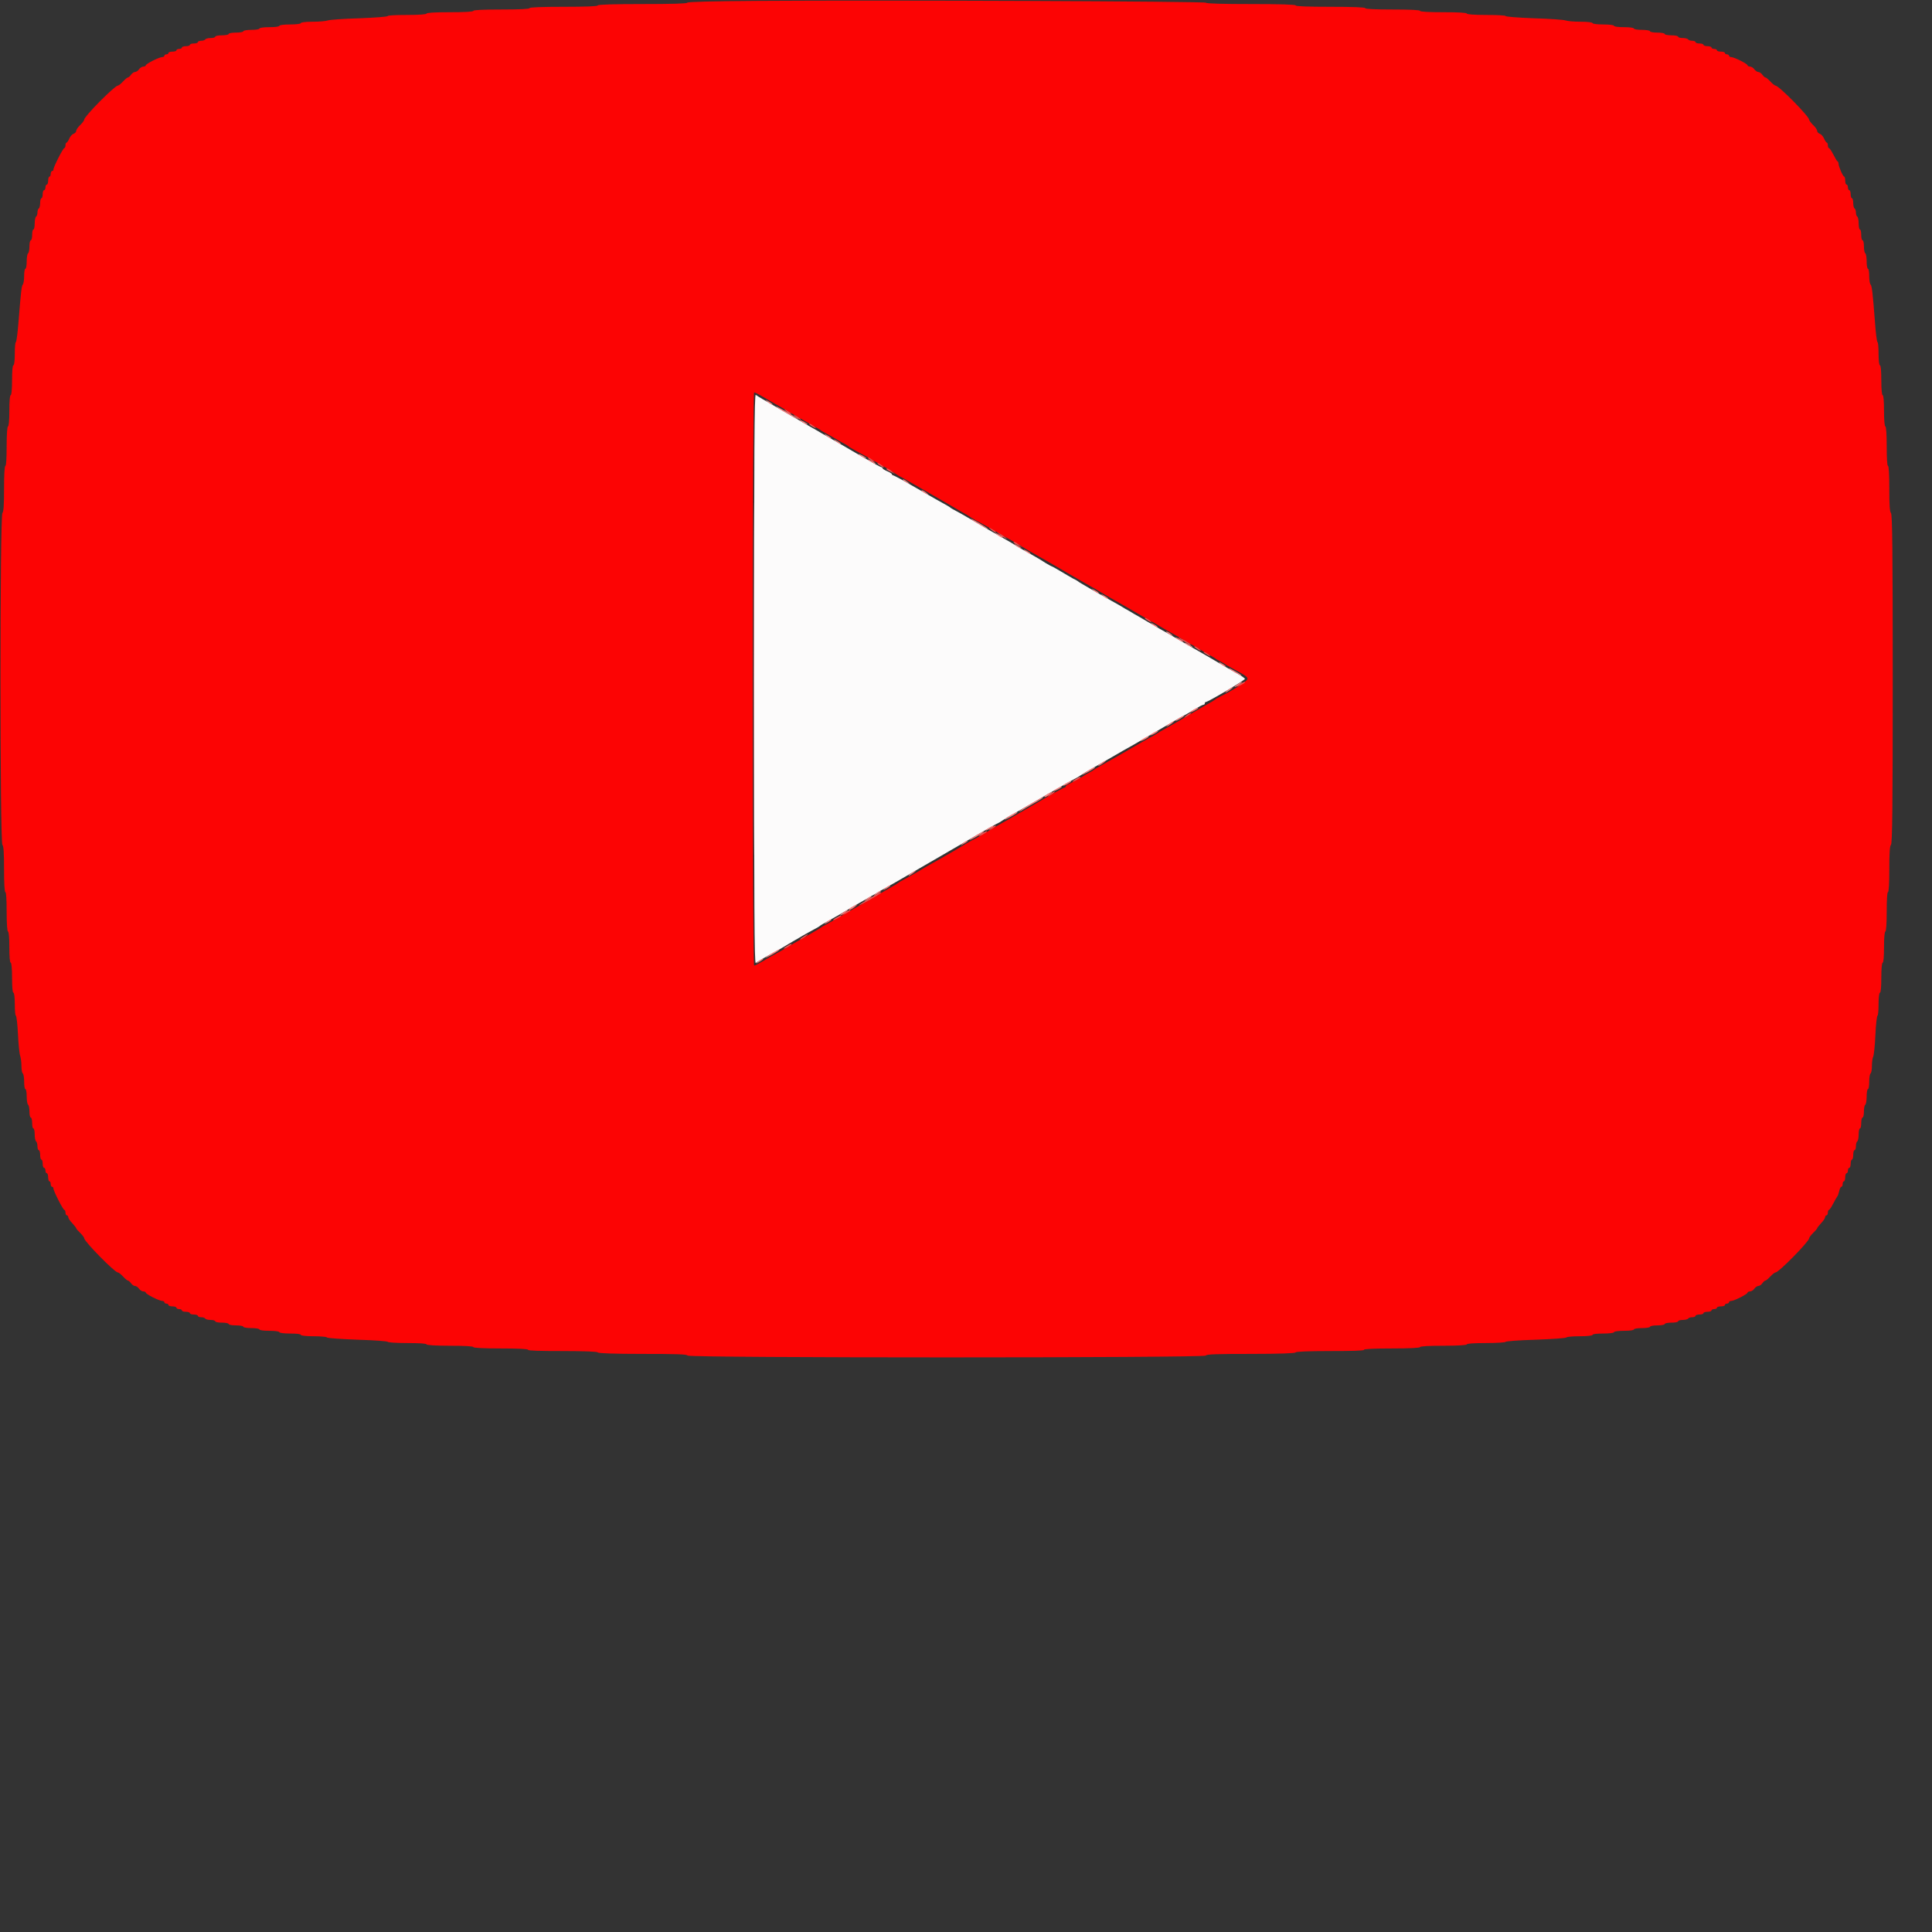 <?xml version="1.0" encoding="UTF-8"?>
<svg xmlns="http://www.w3.org/2000/svg" xmlns:xlink="http://www.w3.org/1999/xlink" viewBox="0 0 50 50" version="1.1">
    <rect x="0" y="0" width="50" height="50" fill="#333333" stroke="none"/>
    <path style=" stroke:none;fill-rule:evenodd;fill:rgb(98.824%,98.431%,98.431%);fill-opacity:1;" d="M 19.516 17.57 C 19.516 23.477 19.523 24.953 19.559 24.922 C 19.605 24.887 19.762 24.793 20.07 24.625 C 20.176 24.566 20.297 24.5 20.336 24.473 C 20.379 24.445 20.469 24.395 20.535 24.355 C 20.602 24.316 20.715 24.25 20.789 24.207 C 20.859 24.164 20.98 24.102 21.055 24.059 C 21.133 24.02 21.203 23.977 21.211 23.969 C 21.23 23.949 21.301 23.906 21.555 23.766 C 21.645 23.719 21.801 23.625 21.906 23.562 C 22.012 23.5 22.164 23.41 22.25 23.363 C 22.336 23.312 22.465 23.242 22.535 23.199 C 22.609 23.16 22.727 23.09 22.797 23.047 C 22.867 23.008 22.996 22.934 23.082 22.887 C 23.168 22.836 23.34 22.738 23.461 22.668 C 23.586 22.594 23.746 22.5 23.816 22.461 C 23.887 22.422 24 22.355 24.066 22.316 C 24.133 22.277 24.242 22.215 24.309 22.176 C 24.375 22.137 24.484 22.074 24.551 22.035 C 24.617 21.996 24.727 21.934 24.793 21.895 C 24.859 21.855 24.965 21.793 25.027 21.758 C 25.465 21.5 25.828 21.297 25.84 21.297 C 25.848 21.297 25.898 21.266 25.949 21.23 C 25.996 21.195 26.125 21.117 26.23 21.062 C 26.336 21.004 26.738 20.77 27.129 20.543 C 27.516 20.32 27.84 20.137 27.848 20.137 C 27.855 20.137 27.906 20.109 27.953 20.074 C 28.008 20.035 28.133 19.961 28.238 19.902 C 28.344 19.844 28.535 19.73 28.668 19.656 C 28.805 19.578 28.98 19.477 29.066 19.426 C 29.152 19.379 29.277 19.309 29.344 19.27 C 30.242 18.742 30.625 18.52 30.637 18.52 C 30.645 18.52 30.754 18.457 30.879 18.379 C 31.008 18.301 31.125 18.238 31.145 18.238 C 31.164 18.238 31.18 18.223 31.18 18.203 C 31.18 18.184 31.191 18.168 31.207 18.168 C 31.262 18.168 32.219 17.602 32.219 17.57 C 32.219 17.555 32.137 17.496 32.035 17.441 C 31.934 17.383 31.797 17.305 31.723 17.262 C 31.602 17.191 31.539 17.152 31.223 16.969 C 31.148 16.926 31.023 16.855 30.938 16.805 C 30.852 16.758 30.641 16.637 30.469 16.535 C 30.297 16.434 30.086 16.312 30 16.266 C 29.918 16.215 29.789 16.141 29.719 16.102 C 29.645 16.059 29.531 15.992 29.465 15.953 C 29.398 15.918 29.289 15.852 29.223 15.812 C 29.152 15.773 29.062 15.723 29.023 15.695 C 28.98 15.668 28.859 15.602 28.754 15.543 C 28.652 15.484 28.508 15.402 28.438 15.363 C 28.301 15.285 28.129 15.188 27.992 15.105 C 27.945 15.078 27.902 15.051 27.891 15.039 C 27.883 15.031 27.828 15 27.77 14.973 C 27.715 14.941 27.57 14.859 27.449 14.785 C 27.332 14.715 27.227 14.656 27.215 14.656 C 27.207 14.656 27.141 14.617 27.066 14.574 C 26.996 14.527 26.855 14.441 26.75 14.383 C 26.445 14.215 26.285 14.121 26.25 14.094 C 26.23 14.078 26.125 14.02 26.023 13.961 C 25.852 13.867 25.336 13.566 25.02 13.379 C 24.953 13.34 24.836 13.273 24.762 13.234 C 24.684 13.195 24.613 13.152 24.605 13.145 C 24.586 13.125 24.5 13.074 24.223 12.922 C 24.117 12.863 23.832 12.699 23.59 12.559 C 23.344 12.414 23.129 12.301 23.113 12.301 C 23.094 12.301 23.082 12.285 23.082 12.27 C 23.082 12.258 23.027 12.223 22.961 12.195 C 22.895 12.168 22.84 12.133 22.84 12.117 C 22.84 12.102 22.824 12.09 22.809 12.09 C 22.789 12.09 22.586 11.977 22.348 11.84 C 22.113 11.703 21.859 11.555 21.785 11.512 C 21.645 11.43 21.5 11.348 21.254 11.207 C 21.184 11.164 21.039 11.082 20.934 11.023 C 20.754 10.922 20.211 10.605 19.977 10.469 C 19.914 10.434 19.805 10.367 19.734 10.328 C 19.664 10.289 19.586 10.238 19.559 10.219 C 19.523 10.188 19.516 11.664 19.516 17.57 "/>
    <path style=" stroke:none;fill-rule:evenodd;fill:rgb(98.824%,1.569%,1.569%);fill-opacity:1;" d="M 19.629 0.023 C 18.445 0.031 17.785 0.047 17.785 0.07 C 17.785 0.094 17.371 0.105 16.625 0.105 C 15.879 0.105 15.469 0.117 15.469 0.141 C 15.469 0.164 15.152 0.176 14.586 0.176 C 14.02 0.176 13.703 0.188 13.703 0.211 C 13.703 0.234 13.438 0.246 12.977 0.246 C 12.516 0.246 12.25 0.258 12.25 0.281 C 12.25 0.305 12.023 0.316 11.645 0.316 C 11.266 0.316 11.039 0.328 11.039 0.352 C 11.039 0.371 10.848 0.387 10.535 0.387 C 10.262 0.387 10.035 0.398 10.035 0.414 C 10.035 0.434 9.707 0.457 9.305 0.473 C 8.902 0.484 8.535 0.512 8.492 0.527 C 8.441 0.547 8.266 0.562 8.094 0.562 C 7.91 0.562 7.785 0.578 7.785 0.598 C 7.785 0.617 7.672 0.633 7.508 0.633 C 7.348 0.633 7.23 0.648 7.23 0.668 C 7.23 0.688 7.125 0.703 6.973 0.703 C 6.824 0.703 6.715 0.719 6.715 0.738 C 6.715 0.758 6.621 0.773 6.508 0.773 C 6.391 0.773 6.297 0.789 6.297 0.809 C 6.297 0.828 6.211 0.844 6.109 0.844 C 6.004 0.844 5.918 0.859 5.918 0.879 C 5.918 0.898 5.84 0.914 5.742 0.914 C 5.648 0.914 5.57 0.93 5.57 0.949 C 5.57 0.969 5.516 0.984 5.453 0.984 C 5.387 0.984 5.324 1 5.312 1.02 C 5.301 1.039 5.254 1.055 5.207 1.055 C 5.16 1.055 5.121 1.07 5.121 1.09 C 5.121 1.109 5.074 1.125 5.02 1.125 C 4.961 1.125 4.914 1.141 4.914 1.16 C 4.914 1.18 4.867 1.195 4.812 1.195 C 4.754 1.195 4.707 1.211 4.707 1.23 C 4.707 1.25 4.676 1.266 4.637 1.266 C 4.598 1.266 4.566 1.281 4.566 1.301 C 4.566 1.32 4.52 1.336 4.465 1.336 C 4.406 1.336 4.359 1.352 4.359 1.371 C 4.359 1.391 4.336 1.406 4.309 1.406 C 4.281 1.406 4.254 1.422 4.254 1.441 C 4.254 1.461 4.23 1.477 4.199 1.477 C 4.121 1.477 3.773 1.652 3.773 1.691 C 3.773 1.707 3.742 1.723 3.711 1.723 C 3.676 1.723 3.625 1.754 3.598 1.793 C 3.57 1.832 3.523 1.863 3.496 1.863 C 3.465 1.863 3.418 1.895 3.391 1.934 C 3.363 1.973 3.328 2.004 3.312 2.004 C 3.293 2.004 3.238 2.051 3.184 2.109 C 3.129 2.168 3.07 2.215 3.051 2.215 C 2.969 2.215 2.18 3.012 2.18 3.094 C 2.18 3.117 2.133 3.18 2.078 3.234 C 2.02 3.289 1.973 3.355 1.973 3.387 C 1.973 3.414 1.941 3.449 1.906 3.461 C 1.867 3.473 1.82 3.527 1.793 3.586 C 1.77 3.645 1.734 3.691 1.723 3.691 C 1.707 3.691 1.695 3.723 1.695 3.758 C 1.695 3.797 1.68 3.832 1.664 3.832 C 1.633 3.832 1.383 4.32 1.383 4.387 C 1.383 4.41 1.367 4.426 1.348 4.426 C 1.332 4.426 1.312 4.461 1.312 4.5 C 1.312 4.535 1.301 4.57 1.281 4.57 C 1.262 4.57 1.246 4.617 1.246 4.676 C 1.246 4.73 1.23 4.777 1.211 4.777 C 1.191 4.777 1.176 4.812 1.176 4.852 C 1.176 4.887 1.16 4.922 1.141 4.922 C 1.121 4.922 1.105 4.969 1.105 5.023 C 1.105 5.082 1.09 5.129 1.074 5.129 C 1.055 5.129 1.039 5.184 1.039 5.25 C 1.039 5.32 1.023 5.383 1.004 5.395 C 0.984 5.406 0.969 5.453 0.969 5.5 C 0.969 5.547 0.953 5.594 0.934 5.605 C 0.914 5.617 0.898 5.699 0.898 5.781 C 0.898 5.867 0.883 5.941 0.863 5.941 C 0.844 5.941 0.832 6.004 0.832 6.078 C 0.832 6.156 0.816 6.219 0.797 6.219 C 0.777 6.219 0.762 6.289 0.762 6.375 C 0.762 6.461 0.746 6.543 0.727 6.555 C 0.707 6.566 0.691 6.66 0.691 6.766 C 0.691 6.871 0.676 6.957 0.656 6.957 C 0.637 6.957 0.625 7.043 0.625 7.145 C 0.625 7.246 0.609 7.344 0.59 7.363 C 0.559 7.402 0.543 7.527 0.48 8.32 C 0.457 8.613 0.426 8.855 0.41 8.855 C 0.395 8.855 0.383 8.988 0.383 9.156 C 0.383 9.332 0.367 9.453 0.348 9.453 C 0.324 9.453 0.312 9.605 0.312 9.84 C 0.312 10.074 0.297 10.227 0.277 10.227 C 0.254 10.227 0.242 10.383 0.242 10.633 C 0.242 10.875 0.227 11.035 0.207 11.035 C 0.188 11.035 0.172 11.227 0.172 11.547 C 0.172 11.859 0.16 12.055 0.141 12.055 C 0.117 12.055 0.105 12.273 0.105 12.645 C 0.105 13.07 0.094 13.246 0.062 13.277 C -0.004 13.344 -0.004 21.801 0.062 21.863 C 0.094 21.895 0.105 22.074 0.105 22.5 C 0.105 22.867 0.117 23.09 0.141 23.09 C 0.16 23.09 0.172 23.281 0.172 23.598 C 0.172 23.914 0.188 24.109 0.207 24.109 C 0.227 24.109 0.242 24.266 0.242 24.512 C 0.242 24.758 0.254 24.914 0.277 24.914 C 0.297 24.914 0.312 25.07 0.312 25.301 C 0.312 25.539 0.324 25.691 0.348 25.691 C 0.367 25.691 0.383 25.812 0.383 25.988 C 0.383 26.152 0.395 26.285 0.41 26.285 C 0.426 26.285 0.453 26.504 0.465 26.766 C 0.477 27.027 0.504 27.281 0.523 27.328 C 0.539 27.379 0.555 27.492 0.555 27.586 C 0.555 27.684 0.57 27.77 0.59 27.781 C 0.609 27.793 0.625 27.891 0.625 27.992 C 0.625 28.098 0.637 28.184 0.656 28.184 C 0.676 28.184 0.691 28.27 0.691 28.375 C 0.691 28.48 0.707 28.578 0.727 28.59 C 0.746 28.602 0.762 28.68 0.762 28.766 C 0.762 28.852 0.777 28.922 0.797 28.922 C 0.816 28.922 0.832 28.988 0.832 29.062 C 0.832 29.141 0.844 29.203 0.863 29.203 C 0.883 29.203 0.898 29.273 0.898 29.359 C 0.898 29.445 0.914 29.523 0.934 29.539 C 0.953 29.551 0.969 29.605 0.969 29.664 C 0.969 29.719 0.984 29.766 1.004 29.766 C 1.023 29.766 1.039 29.82 1.039 29.891 C 1.039 29.957 1.055 30.012 1.074 30.012 C 1.09 30.012 1.105 30.059 1.105 30.117 C 1.105 30.176 1.121 30.223 1.141 30.223 C 1.16 30.223 1.176 30.254 1.176 30.293 C 1.176 30.332 1.191 30.363 1.211 30.363 C 1.23 30.363 1.246 30.41 1.246 30.469 C 1.246 30.527 1.262 30.574 1.281 30.574 C 1.301 30.574 1.312 30.605 1.312 30.645 C 1.312 30.684 1.332 30.715 1.348 30.715 C 1.367 30.715 1.383 30.734 1.383 30.758 C 1.383 30.824 1.633 31.312 1.664 31.312 C 1.68 31.312 1.695 31.344 1.695 31.383 C 1.695 31.422 1.711 31.453 1.73 31.453 C 1.75 31.453 1.766 31.473 1.766 31.5 C 1.766 31.527 1.812 31.598 1.871 31.656 C 1.926 31.719 1.973 31.777 1.973 31.789 C 1.973 31.801 2.02 31.855 2.078 31.91 C 2.133 31.965 2.18 32.027 2.18 32.047 C 2.18 32.129 2.969 32.93 3.047 32.93 C 3.07 32.93 3.129 32.977 3.184 33.035 C 3.238 33.094 3.293 33.141 3.312 33.141 C 3.328 33.141 3.363 33.172 3.391 33.211 C 3.418 33.25 3.465 33.281 3.496 33.281 C 3.523 33.281 3.57 33.312 3.598 33.352 C 3.625 33.391 3.676 33.422 3.711 33.422 C 3.742 33.422 3.773 33.434 3.773 33.453 C 3.773 33.492 4.121 33.668 4.199 33.668 C 4.23 33.668 4.254 33.684 4.254 33.703 C 4.254 33.723 4.281 33.738 4.309 33.738 C 4.336 33.738 4.359 33.754 4.359 33.773 C 4.359 33.793 4.406 33.809 4.465 33.809 C 4.52 33.809 4.566 33.824 4.566 33.844 C 4.566 33.863 4.598 33.879 4.637 33.879 C 4.676 33.879 4.707 33.895 4.707 33.914 C 4.707 33.934 4.754 33.949 4.812 33.949 C 4.867 33.949 4.914 33.965 4.914 33.984 C 4.914 34.004 4.961 34.02 5.02 34.02 C 5.074 34.02 5.121 34.035 5.121 34.055 C 5.121 34.074 5.16 34.09 5.207 34.09 C 5.254 34.09 5.301 34.105 5.312 34.125 C 5.324 34.145 5.387 34.16 5.453 34.16 C 5.516 34.16 5.57 34.176 5.57 34.195 C 5.57 34.215 5.648 34.23 5.742 34.23 C 5.84 34.23 5.918 34.246 5.918 34.266 C 5.918 34.285 6.004 34.301 6.109 34.301 C 6.211 34.301 6.297 34.316 6.297 34.336 C 6.297 34.355 6.391 34.371 6.508 34.371 C 6.621 34.371 6.715 34.387 6.715 34.406 C 6.715 34.426 6.824 34.441 6.973 34.441 C 7.125 34.441 7.23 34.457 7.23 34.477 C 7.23 34.496 7.348 34.512 7.508 34.512 C 7.672 34.512 7.785 34.523 7.785 34.547 C 7.785 34.566 7.918 34.582 8.109 34.582 C 8.285 34.582 8.445 34.594 8.461 34.613 C 8.48 34.633 8.84 34.656 9.266 34.672 C 9.688 34.684 10.035 34.711 10.035 34.727 C 10.035 34.742 10.262 34.758 10.535 34.758 C 10.848 34.758 11.039 34.77 11.039 34.793 C 11.039 34.812 11.266 34.828 11.645 34.828 C 12.023 34.828 12.25 34.84 12.25 34.863 C 12.25 34.883 12.512 34.898 12.961 34.898 C 13.41 34.898 13.668 34.91 13.668 34.934 C 13.668 34.957 13.992 34.965 14.57 34.965 C 15.145 34.965 15.469 34.98 15.469 35 C 15.469 35.023 15.879 35.039 16.625 35.039 C 17.508 35.039 17.785 35.047 17.793 35.082 C 17.816 35.145 31.184 35.145 31.207 35.082 C 31.215 35.047 31.492 35.039 32.375 35.039 C 33.121 35.039 33.531 35.023 33.531 35 C 33.531 34.98 33.848 34.965 34.414 34.965 C 34.98 34.965 35.297 34.957 35.297 34.934 C 35.297 34.91 35.562 34.898 36.023 34.898 C 36.484 34.898 36.75 34.883 36.75 34.863 C 36.75 34.84 36.977 34.828 37.355 34.828 C 37.734 34.828 37.961 34.812 37.961 34.793 C 37.961 34.77 38.152 34.758 38.465 34.758 C 38.738 34.758 38.965 34.742 38.965 34.727 C 38.965 34.711 39.312 34.684 39.734 34.672 C 40.16 34.656 40.52 34.633 40.539 34.613 C 40.555 34.594 40.715 34.582 40.891 34.582 C 41.082 34.582 41.215 34.566 41.215 34.547 C 41.215 34.523 41.328 34.512 41.492 34.512 C 41.652 34.512 41.77 34.496 41.77 34.477 C 41.77 34.457 41.875 34.441 42.027 34.441 C 42.176 34.441 42.285 34.426 42.285 34.406 C 42.285 34.387 42.379 34.371 42.492 34.371 C 42.609 34.371 42.703 34.355 42.703 34.336 C 42.703 34.316 42.789 34.301 42.891 34.301 C 42.996 34.301 43.082 34.285 43.082 34.266 C 43.082 34.246 43.16 34.23 43.258 34.23 C 43.352 34.23 43.43 34.215 43.43 34.195 C 43.43 34.176 43.484 34.16 43.547 34.16 C 43.613 34.16 43.676 34.145 43.688 34.125 C 43.699 34.105 43.746 34.09 43.793 34.09 C 43.84 34.09 43.879 34.074 43.879 34.055 C 43.879 34.035 43.926 34.02 43.98 34.02 C 44.039 34.02 44.086 34.004 44.086 33.984 C 44.086 33.965 44.133 33.949 44.188 33.949 C 44.246 33.949 44.293 33.934 44.293 33.914 C 44.293 33.895 44.324 33.879 44.363 33.879 C 44.402 33.879 44.434 33.863 44.434 33.844 C 44.434 33.824 44.48 33.809 44.535 33.809 C 44.594 33.809 44.641 33.793 44.641 33.773 C 44.641 33.754 44.664 33.738 44.691 33.738 C 44.719 33.738 44.746 33.723 44.746 33.703 C 44.746 33.684 44.77 33.668 44.801 33.668 C 44.879 33.668 45.227 33.492 45.227 33.453 C 45.227 33.434 45.258 33.422 45.289 33.422 C 45.324 33.422 45.375 33.391 45.402 33.352 C 45.43 33.312 45.477 33.281 45.504 33.281 C 45.535 33.281 45.582 33.25 45.609 33.211 C 45.637 33.172 45.672 33.141 45.688 33.141 C 45.707 33.141 45.762 33.094 45.816 33.035 C 45.871 32.977 45.93 32.93 45.953 32.93 C 46.035 32.93 46.82 32.129 46.82 32.047 C 46.82 32.027 46.867 31.965 46.922 31.91 C 46.98 31.855 47.027 31.801 47.027 31.789 C 47.027 31.777 47.074 31.719 47.129 31.656 C 47.188 31.598 47.234 31.527 47.234 31.5 C 47.234 31.473 47.25 31.453 47.27 31.453 C 47.289 31.453 47.305 31.422 47.305 31.383 C 47.305 31.344 47.316 31.312 47.332 31.312 C 47.348 31.312 47.398 31.238 47.445 31.145 C 47.492 31.055 47.539 30.973 47.551 30.961 C 47.562 30.953 47.582 30.891 47.598 30.828 C 47.609 30.766 47.637 30.715 47.652 30.715 C 47.672 30.715 47.688 30.684 47.688 30.645 C 47.688 30.605 47.699 30.574 47.719 30.574 C 47.738 30.574 47.754 30.527 47.754 30.469 C 47.754 30.41 47.77 30.363 47.789 30.363 C 47.809 30.363 47.824 30.332 47.824 30.293 C 47.824 30.254 47.84 30.223 47.859 30.223 C 47.879 30.223 47.895 30.176 47.895 30.117 C 47.895 30.059 47.91 30.012 47.926 30.012 C 47.945 30.012 47.961 29.957 47.961 29.891 C 47.961 29.82 47.977 29.766 47.996 29.766 C 48.016 29.766 48.031 29.719 48.031 29.664 C 48.031 29.605 48.047 29.551 48.066 29.539 C 48.086 29.523 48.102 29.445 48.102 29.359 C 48.102 29.273 48.117 29.203 48.137 29.203 C 48.156 29.203 48.168 29.141 48.168 29.062 C 48.168 28.988 48.184 28.922 48.203 28.922 C 48.223 28.922 48.238 28.852 48.238 28.766 C 48.238 28.68 48.254 28.602 48.273 28.59 C 48.293 28.578 48.309 28.48 48.309 28.375 C 48.309 28.27 48.324 28.184 48.344 28.184 C 48.363 28.184 48.375 28.098 48.375 27.992 C 48.375 27.891 48.391 27.793 48.41 27.781 C 48.43 27.77 48.445 27.68 48.445 27.582 C 48.445 27.484 48.461 27.379 48.477 27.348 C 48.496 27.312 48.523 27.062 48.535 26.785 C 48.547 26.512 48.574 26.285 48.59 26.285 C 48.605 26.285 48.617 26.152 48.617 25.988 C 48.617 25.812 48.633 25.691 48.652 25.691 C 48.676 25.691 48.688 25.539 48.688 25.301 C 48.688 25.07 48.703 24.914 48.723 24.914 C 48.746 24.914 48.758 24.758 48.758 24.512 C 48.758 24.266 48.773 24.109 48.793 24.109 C 48.812 24.109 48.828 23.914 48.828 23.598 C 48.828 23.281 48.84 23.09 48.859 23.09 C 48.883 23.09 48.895 22.867 48.895 22.5 C 48.895 22.074 48.906 21.895 48.938 21.863 C 48.973 21.828 48.984 20.922 48.984 17.57 C 48.984 14.219 48.973 13.312 48.938 13.277 C 48.906 13.246 48.895 13.07 48.895 12.645 C 48.895 12.273 48.883 12.055 48.859 12.055 C 48.84 12.055 48.828 11.859 48.828 11.547 C 48.828 11.227 48.812 11.035 48.793 11.035 C 48.773 11.035 48.758 10.875 48.758 10.633 C 48.758 10.383 48.746 10.227 48.723 10.227 C 48.703 10.227 48.688 10.074 48.688 9.84 C 48.688 9.605 48.676 9.453 48.652 9.453 C 48.633 9.453 48.617 9.332 48.617 9.156 C 48.617 8.988 48.605 8.855 48.59 8.855 C 48.574 8.855 48.543 8.613 48.523 8.32 C 48.465 7.566 48.445 7.402 48.41 7.363 C 48.391 7.344 48.375 7.246 48.375 7.145 C 48.375 7.043 48.363 6.957 48.344 6.957 C 48.324 6.957 48.309 6.871 48.309 6.766 C 48.309 6.66 48.293 6.566 48.273 6.555 C 48.254 6.543 48.238 6.461 48.238 6.375 C 48.238 6.289 48.223 6.219 48.203 6.219 C 48.184 6.219 48.168 6.156 48.168 6.078 C 48.168 6.004 48.156 5.941 48.137 5.941 C 48.117 5.941 48.102 5.867 48.102 5.781 C 48.102 5.699 48.086 5.617 48.066 5.605 C 48.047 5.594 48.031 5.547 48.031 5.5 C 48.031 5.453 48.016 5.406 47.996 5.395 C 47.977 5.383 47.961 5.32 47.961 5.25 C 47.961 5.184 47.945 5.129 47.926 5.129 C 47.91 5.129 47.895 5.082 47.895 5.023 C 47.895 4.969 47.879 4.922 47.859 4.922 C 47.84 4.922 47.824 4.887 47.824 4.852 C 47.824 4.812 47.809 4.777 47.789 4.777 C 47.77 4.777 47.754 4.73 47.754 4.676 C 47.754 4.617 47.742 4.57 47.727 4.57 C 47.695 4.57 47.582 4.309 47.582 4.238 C 47.582 4.211 47.57 4.184 47.555 4.176 C 47.539 4.168 47.492 4.09 47.445 3.996 C 47.398 3.906 47.348 3.832 47.332 3.832 C 47.316 3.832 47.305 3.797 47.305 3.758 C 47.305 3.723 47.293 3.691 47.277 3.691 C 47.266 3.691 47.23 3.645 47.207 3.586 C 47.18 3.527 47.133 3.473 47.094 3.461 C 47.059 3.449 47.027 3.414 47.027 3.387 C 47.027 3.355 46.98 3.289 46.922 3.234 C 46.867 3.18 46.82 3.117 46.82 3.098 C 46.82 3.012 46.035 2.215 45.949 2.215 C 45.93 2.215 45.871 2.168 45.816 2.109 C 45.762 2.051 45.707 2.004 45.688 2.004 C 45.672 2.004 45.637 1.973 45.609 1.934 C 45.582 1.895 45.535 1.863 45.504 1.863 C 45.477 1.863 45.43 1.832 45.402 1.793 C 45.375 1.754 45.324 1.723 45.289 1.723 C 45.258 1.723 45.227 1.707 45.227 1.691 C 45.227 1.652 44.879 1.477 44.801 1.477 C 44.77 1.477 44.746 1.461 44.746 1.441 C 44.746 1.422 44.719 1.406 44.691 1.406 C 44.664 1.406 44.641 1.391 44.641 1.371 C 44.641 1.352 44.594 1.336 44.535 1.336 C 44.48 1.336 44.434 1.32 44.434 1.301 C 44.434 1.281 44.402 1.266 44.363 1.266 C 44.324 1.266 44.293 1.25 44.293 1.23 C 44.293 1.211 44.246 1.195 44.188 1.195 C 44.133 1.195 44.086 1.18 44.086 1.16 C 44.086 1.141 44.039 1.125 43.98 1.125 C 43.926 1.125 43.879 1.109 43.879 1.09 C 43.879 1.07 43.84 1.055 43.793 1.055 C 43.746 1.055 43.699 1.039 43.688 1.02 C 43.676 1 43.613 0.984 43.547 0.984 C 43.484 0.984 43.43 0.969 43.43 0.949 C 43.43 0.93 43.352 0.914 43.258 0.914 C 43.16 0.914 43.082 0.898 43.082 0.879 C 43.082 0.859 42.996 0.844 42.891 0.844 C 42.789 0.844 42.703 0.828 42.703 0.809 C 42.703 0.789 42.609 0.773 42.492 0.773 C 42.379 0.773 42.285 0.758 42.285 0.738 C 42.285 0.719 42.176 0.703 42.027 0.703 C 41.875 0.703 41.77 0.688 41.77 0.668 C 41.77 0.648 41.652 0.633 41.492 0.633 C 41.328 0.633 41.215 0.617 41.215 0.598 C 41.215 0.578 41.09 0.562 40.906 0.562 C 40.734 0.562 40.559 0.547 40.508 0.527 C 40.465 0.512 40.098 0.484 39.695 0.473 C 39.293 0.457 38.965 0.434 38.965 0.414 C 38.965 0.398 38.738 0.387 38.465 0.387 C 38.152 0.387 37.961 0.371 37.961 0.352 C 37.961 0.328 37.734 0.316 37.355 0.316 C 36.977 0.316 36.75 0.305 36.75 0.281 C 36.75 0.258 36.488 0.246 36.039 0.246 C 35.59 0.246 35.332 0.234 35.332 0.211 C 35.332 0.188 35.008 0.176 34.43 0.176 C 33.855 0.176 33.531 0.164 33.531 0.141 C 33.531 0.117 33.121 0.105 32.375 0.105 C 31.664 0.105 31.215 0.094 31.207 0.07 C 31.195 0.035 22.969 0 19.629 0.023 M 19.672 10.227 C 19.738 10.266 19.848 10.328 19.914 10.367 C 19.98 10.406 20.094 10.473 20.168 10.512 C 20.238 10.551 20.398 10.645 20.52 10.719 C 20.645 10.789 20.816 10.891 20.902 10.938 C 21.168 11.086 21.23 11.121 21.246 11.141 C 21.258 11.148 21.328 11.191 21.402 11.23 C 21.48 11.273 21.598 11.336 21.664 11.379 C 21.734 11.418 21.828 11.473 21.875 11.496 C 21.918 11.523 21.965 11.551 21.973 11.562 C 21.984 11.574 22.078 11.625 22.18 11.684 C 22.375 11.789 22.5 11.855 22.719 11.984 C 22.785 12.023 22.898 12.086 22.969 12.129 C 23.039 12.168 23.141 12.23 23.191 12.27 C 23.242 12.305 23.289 12.336 23.301 12.336 C 23.312 12.336 23.91 12.68 24.598 13.078 C 24.711 13.145 24.875 13.242 25.023 13.324 C 25.066 13.352 25.113 13.379 25.125 13.391 C 25.133 13.398 25.188 13.43 25.242 13.461 C 25.301 13.488 25.496 13.598 25.676 13.699 C 25.855 13.805 26.09 13.938 26.195 13.996 C 26.301 14.051 26.398 14.109 26.422 14.125 C 26.453 14.152 26.555 14.215 26.887 14.402 C 26.973 14.449 27.145 14.547 27.27 14.621 C 27.391 14.691 27.551 14.785 27.625 14.828 C 27.695 14.867 27.809 14.934 27.875 14.973 C 27.941 15.012 28.051 15.074 28.117 15.113 C 28.184 15.148 28.293 15.215 28.359 15.25 C 28.426 15.289 28.539 15.355 28.609 15.398 C 28.68 15.441 28.855 15.539 29 15.621 C 29.246 15.762 29.371 15.836 29.641 15.992 C 29.703 16.027 29.816 16.094 29.883 16.129 C 29.945 16.168 30.059 16.234 30.133 16.277 C 30.203 16.316 30.348 16.398 30.453 16.457 C 30.555 16.516 30.676 16.582 30.719 16.609 C 30.758 16.637 30.848 16.688 30.918 16.727 C 30.984 16.766 31.094 16.828 31.156 16.867 C 31.219 16.902 31.312 16.953 31.355 16.98 C 31.402 17.008 31.445 17.035 31.457 17.043 C 31.465 17.055 31.52 17.086 31.578 17.113 C 31.633 17.145 31.688 17.176 31.699 17.184 C 31.707 17.195 31.781 17.238 31.863 17.281 C 32.23 17.477 32.285 17.516 32.285 17.57 C 32.285 17.625 31.914 17.863 31.578 18.027 C 31.52 18.055 31.465 18.086 31.457 18.098 C 31.445 18.105 31.402 18.137 31.355 18.164 C 31.312 18.188 31.227 18.238 31.164 18.273 C 30.602 18.605 30.336 18.758 30.176 18.848 C 30.07 18.906 29.969 18.965 29.949 18.98 C 29.93 18.996 29.828 19.055 29.723 19.109 C 29.621 19.168 29.387 19.301 29.207 19.406 C 29.023 19.512 28.793 19.648 28.688 19.703 C 28.422 19.852 28.328 19.906 28.305 19.926 C 28.297 19.934 28.242 19.969 28.188 19.996 C 28.129 20.027 28.074 20.055 28.066 20.066 C 28.043 20.086 27.766 20.242 27.656 20.293 C 27.613 20.312 27.578 20.34 27.578 20.355 C 27.578 20.371 27.566 20.383 27.551 20.383 C 27.523 20.383 27.242 20.539 26.723 20.844 C 26.617 20.906 26.531 20.957 26.238 21.125 C 26.168 21.168 26.039 21.242 25.953 21.289 C 25.867 21.336 25.668 21.453 25.512 21.547 C 25.352 21.641 25.219 21.719 25.211 21.719 C 25.203 21.719 25.113 21.77 25.012 21.828 C 24.91 21.891 24.777 21.969 24.719 22.004 C 24.656 22.043 24.543 22.105 24.473 22.145 C 24.402 22.188 24.258 22.27 24.152 22.328 C 24.047 22.387 23.855 22.496 23.723 22.578 C 23.586 22.656 23.434 22.742 23.375 22.773 C 23.316 22.801 23.266 22.832 23.254 22.844 C 23.246 22.852 23.199 22.883 23.152 22.91 C 23 22.996 22.855 23.078 22.551 23.262 C 22.383 23.359 22.242 23.441 22.234 23.441 C 22.23 23.441 22.055 23.539 21.848 23.66 C 21.641 23.781 21.426 23.902 21.367 23.934 C 21.312 23.961 21.258 23.992 21.246 24.004 C 21.238 24.012 21.195 24.043 21.148 24.066 C 21.102 24.094 21.008 24.148 20.941 24.188 C 20.871 24.227 20.746 24.297 20.66 24.348 C 20.574 24.395 20.488 24.445 20.469 24.461 C 20.449 24.473 20.348 24.531 20.246 24.59 C 20.141 24.648 19.996 24.73 19.922 24.77 C 19.602 24.961 19.547 24.988 19.516 24.988 C 19.496 24.988 19.48 22.336 19.48 17.57 C 19.48 12.805 19.496 10.156 19.516 10.156 C 19.535 10.156 19.605 10.188 19.672 10.227 "/>
    <path style=" stroke:none;fill-rule:evenodd;fill:rgb(98.824%,51.765%,51.765%);fill-opacity:1;" d="M 19.5 17.57 C 19.5 21.641 19.504 23.305 19.508 21.27 C 19.516 19.234 19.516 15.906 19.508 13.875 C 19.504 11.84 19.5 13.504 19.5 17.57 M 19.863 10.398 C 19.91 10.438 19.965 10.473 19.984 10.473 C 20.02 10.473 19.957 10.422 19.844 10.363 C 19.801 10.34 19.805 10.352 19.863 10.398 M 20.125 10.551 C 20.23 10.633 20.66 10.867 20.66 10.848 C 20.66 10.836 20.539 10.762 20.391 10.68 C 20.102 10.512 20.016 10.473 20.125 10.551 M 20.695 10.875 C 20.695 10.883 20.742 10.918 20.797 10.945 C 20.855 10.977 20.902 10.992 20.902 10.984 C 20.902 10.973 20.855 10.941 20.797 10.91 C 20.742 10.883 20.695 10.863 20.695 10.875 M 21.387 11.277 C 21.434 11.316 21.488 11.352 21.508 11.352 C 21.543 11.352 21.48 11.301 21.367 11.242 C 21.324 11.219 21.328 11.23 21.387 11.277 M 21.629 11.418 C 21.676 11.457 21.73 11.492 21.75 11.492 C 21.785 11.492 21.723 11.441 21.609 11.383 C 21.566 11.359 21.57 11.371 21.629 11.418 M 22.215 11.754 C 22.215 11.762 22.262 11.797 22.32 11.824 C 22.379 11.855 22.422 11.871 22.422 11.863 C 22.422 11.852 22.379 11.82 22.32 11.789 C 22.262 11.758 22.215 11.742 22.215 11.754 M 22.457 11.895 C 22.457 11.902 22.504 11.934 22.562 11.965 C 22.621 11.996 22.664 12.012 22.664 12.004 C 22.664 11.992 22.621 11.961 22.562 11.93 C 22.504 11.902 22.457 11.883 22.457 11.895 M 23.395 12.441 C 23.512 12.527 23.582 12.551 23.496 12.48 C 23.449 12.441 23.395 12.406 23.375 12.406 C 23.355 12.406 23.363 12.422 23.395 12.441 M 23.875 12.723 C 23.996 12.805 24.066 12.832 23.98 12.758 C 23.934 12.719 23.879 12.688 23.859 12.688 C 23.84 12.688 23.848 12.703 23.875 12.723 M 25.176 13.469 C 25.312 13.562 25.574 13.707 25.574 13.691 C 25.574 13.672 25.164 13.426 25.129 13.426 C 25.117 13.426 25.137 13.445 25.176 13.469 M 25.812 13.844 C 25.898 13.91 25.953 13.934 25.953 13.898 C 25.953 13.891 25.902 13.859 25.84 13.828 L 25.727 13.773 L 25.812 13.844 M 26.301 14.125 C 26.348 14.164 26.402 14.195 26.422 14.195 C 26.457 14.199 26.395 14.148 26.281 14.09 C 26.234 14.066 26.242 14.078 26.301 14.125 M 26.543 14.266 C 26.59 14.305 26.645 14.336 26.664 14.336 C 26.699 14.336 26.637 14.289 26.523 14.23 C 26.477 14.207 26.484 14.219 26.543 14.266 M 28.305 15.285 C 28.355 15.324 28.406 15.355 28.426 15.355 C 28.465 15.355 28.402 15.309 28.289 15.25 C 28.242 15.223 28.25 15.234 28.305 15.285 M 28.547 15.426 C 28.598 15.465 28.648 15.496 28.668 15.496 C 28.707 15.496 28.645 15.449 28.531 15.391 C 28.484 15.363 28.492 15.379 28.547 15.426 M 29.828 16.164 C 29.875 16.203 29.93 16.234 29.949 16.234 C 29.988 16.234 29.926 16.188 29.812 16.129 C 29.766 16.102 29.773 16.113 29.828 16.164 M 30.211 16.379 C 30.328 16.461 30.398 16.484 30.312 16.414 C 30.266 16.375 30.211 16.344 30.191 16.344 C 30.172 16.344 30.18 16.359 30.211 16.379 M 30.418 16.5 C 30.418 16.508 30.465 16.539 30.52 16.57 C 30.578 16.602 30.625 16.617 30.625 16.605 C 30.625 16.598 30.578 16.562 30.52 16.535 C 30.465 16.504 30.418 16.488 30.418 16.5 M 30.66 16.637 C 30.66 16.648 30.707 16.68 30.766 16.711 C 30.82 16.738 30.867 16.758 30.867 16.75 C 30.867 16.738 30.82 16.707 30.766 16.676 C 30.707 16.645 30.66 16.629 30.66 16.637 M 31.594 17.184 C 31.641 17.223 31.695 17.254 31.715 17.254 C 31.754 17.254 31.688 17.207 31.578 17.145 C 31.531 17.121 31.535 17.133 31.594 17.184 M 31.816 17.309 C 31.895 17.375 32.184 17.527 32.129 17.477 C 32.113 17.457 32.016 17.398 31.922 17.348 C 31.828 17.293 31.781 17.277 31.816 17.309 M 32.027 17.711 C 31.969 17.75 31.938 17.781 31.957 17.781 C 31.992 17.781 32.18 17.645 32.148 17.645 C 32.141 17.645 32.082 17.672 32.027 17.711 M 31.785 17.852 C 31.727 17.891 31.695 17.922 31.715 17.922 C 31.75 17.922 31.938 17.785 31.906 17.781 C 31.895 17.781 31.844 17.812 31.785 17.852 M 30.895 18.363 C 30.766 18.438 30.773 18.465 30.902 18.398 C 30.957 18.367 31.008 18.336 31.008 18.328 C 31.008 18.305 31 18.305 30.895 18.363 M 30.504 18.59 C 30.367 18.68 30.418 18.68 30.562 18.59 C 30.625 18.551 30.66 18.523 30.641 18.523 C 30.625 18.523 30.562 18.551 30.504 18.59 M 30.262 18.73 C 30.203 18.77 30.172 18.801 30.191 18.801 C 30.227 18.801 30.418 18.664 30.383 18.66 C 30.371 18.66 30.32 18.691 30.262 18.73 M 29.855 18.961 C 29.727 19.031 29.734 19.062 29.863 18.996 C 29.922 18.965 29.969 18.934 29.969 18.922 C 29.969 18.902 29.965 18.902 29.855 18.961 M 29.613 19.102 C 29.484 19.176 29.492 19.203 29.621 19.137 C 29.68 19.105 29.727 19.074 29.727 19.066 C 29.727 19.043 29.723 19.043 29.613 19.102 M 28.496 19.75 C 28.441 19.789 28.406 19.82 28.426 19.82 C 28.461 19.82 28.648 19.684 28.617 19.68 C 28.609 19.68 28.555 19.711 28.496 19.75 M 28.16 19.941 C 27.98 20.051 27.949 20.09 28.117 20 C 28.289 19.91 28.367 19.855 28.324 19.859 C 28.305 19.859 28.23 19.898 28.16 19.941 M 27.605 20.262 C 27.477 20.332 27.484 20.363 27.613 20.297 C 27.672 20.266 27.719 20.234 27.719 20.223 C 27.719 20.203 27.715 20.203 27.605 20.262 M 27.363 20.402 C 27.234 20.473 27.242 20.504 27.371 20.434 C 27.43 20.406 27.477 20.375 27.477 20.363 C 27.477 20.34 27.473 20.344 27.363 20.402 M 27.121 20.543 C 27.07 20.574 27.027 20.602 27.027 20.613 C 27.027 20.645 27.082 20.625 27.164 20.559 C 27.266 20.477 27.25 20.473 27.121 20.543 M 26.699 20.789 C 26.543 20.879 26.406 20.969 26.387 20.988 C 26.367 21.012 26.391 21.004 26.438 20.977 C 26.484 20.945 26.629 20.863 26.758 20.789 C 26.953 20.68 27.027 20.629 26.984 20.629 C 26.98 20.629 26.848 20.703 26.699 20.789 M 26.152 21.098 C 25.973 21.211 25.945 21.25 26.109 21.164 C 26.285 21.07 26.363 21.016 26.316 21.02 C 26.297 21.02 26.223 21.059 26.152 21.098 M 25.598 21.422 C 25.469 21.492 25.477 21.523 25.605 21.453 C 25.664 21.426 25.711 21.395 25.711 21.383 C 25.711 21.359 25.707 21.363 25.598 21.422 M 25.27 21.613 C 25.172 21.672 25.09 21.727 25.09 21.738 C 25.09 21.758 25.395 21.59 25.449 21.535 C 25.512 21.484 25.453 21.508 25.27 21.613 M 24.914 21.828 C 24.855 21.875 24.852 21.887 24.898 21.863 C 25.012 21.801 25.074 21.754 25.035 21.754 C 25.016 21.754 24.961 21.789 24.914 21.828 M 23.582 22.598 C 23.527 22.637 23.496 22.668 23.516 22.668 C 23.547 22.664 23.734 22.527 23.703 22.527 C 23.695 22.527 23.641 22.559 23.582 22.598 M 22.906 22.988 C 22.852 23.035 22.844 23.047 22.891 23.023 C 23.004 22.965 23.066 22.914 23.031 22.914 C 23.012 22.914 22.957 22.945 22.906 22.988 M 22.664 23.129 C 22.609 23.176 22.602 23.188 22.648 23.164 C 22.762 23.105 22.824 23.055 22.785 23.055 C 22.77 23.055 22.715 23.086 22.664 23.129 M 22.422 23.27 C 22.367 23.316 22.359 23.328 22.406 23.305 C 22.52 23.242 22.582 23.195 22.543 23.195 C 22.523 23.195 22.473 23.227 22.422 23.27 M 22.07 23.461 C 22.016 23.488 21.973 23.52 21.973 23.527 C 21.973 23.562 22.027 23.543 22.113 23.477 C 22.215 23.395 22.199 23.391 22.07 23.461 M 21.82 23.617 C 21.762 23.656 21.73 23.688 21.75 23.688 C 21.785 23.688 21.973 23.547 21.941 23.547 C 21.93 23.547 21.875 23.578 21.82 23.617 M 21.387 23.863 C 21.328 23.914 21.324 23.926 21.367 23.902 C 21.48 23.844 21.543 23.793 21.508 23.793 C 21.488 23.793 21.434 23.824 21.387 23.863 M 20 24.656 C 19.785 24.785 19.738 24.84 19.949 24.723 C 20.105 24.637 20.211 24.562 20.172 24.566 C 20.164 24.566 20.086 24.609 20 24.656 M 19.621 24.887 C 19.562 24.934 19.559 24.945 19.602 24.922 C 19.715 24.859 19.777 24.812 19.742 24.812 C 19.723 24.812 19.668 24.844 19.621 24.887 "/>
    <path style=" stroke:none;fill-rule:evenodd;fill:rgb(98.824%,32.941%,32.941%);fill-opacity:1;" d="M 20.348 10.645 C 20.395 10.684 20.449 10.715 20.469 10.715 C 20.508 10.719 20.445 10.668 20.332 10.609 C 20.285 10.586 20.289 10.598 20.348 10.645 M 20.59 10.785 C 20.637 10.824 20.691 10.855 20.711 10.859 C 20.75 10.859 20.684 10.809 20.574 10.75 C 20.527 10.727 20.531 10.738 20.59 10.785 M 20.969 11.004 C 21.09 11.086 21.16 11.109 21.074 11.039 C 21.027 11 20.973 10.965 20.953 10.965 C 20.934 10.965 20.941 10.98 20.969 11.004 M 22.492 11.879 C 22.613 11.961 22.68 11.988 22.598 11.918 C 22.551 11.879 22.496 11.844 22.477 11.844 C 22.457 11.844 22.465 11.859 22.492 11.879 M 22.734 12.02 C 22.855 12.102 22.926 12.129 22.84 12.055 C 22.793 12.02 22.738 11.984 22.719 11.984 C 22.699 11.984 22.707 12 22.734 12.02 M 22.941 12.141 C 22.941 12.148 22.992 12.184 23.055 12.211 L 23.168 12.27 L 23.082 12.199 C 22.996 12.129 22.941 12.105 22.941 12.141 M 25.641 13.703 C 25.691 13.742 25.742 13.773 25.762 13.773 C 25.801 13.773 25.738 13.727 25.625 13.668 C 25.578 13.645 25.586 13.656 25.641 13.703 M 25.867 13.828 C 25.906 13.859 25.969 13.902 26.004 13.922 L 26.074 13.957 L 26.004 13.898 C 25.969 13.867 25.906 13.824 25.867 13.809 L 25.797 13.773 L 25.867 13.828 M 26.23 14.039 C 26.23 14.047 26.281 14.078 26.344 14.109 L 26.457 14.168 L 26.371 14.098 C 26.285 14.027 26.23 14.004 26.23 14.039 M 29.656 16.027 C 29.777 16.109 29.844 16.133 29.762 16.062 C 29.711 16.023 29.66 15.992 29.641 15.992 C 29.621 15.992 29.629 16.008 29.656 16.027 M 30.504 16.508 C 30.523 16.527 30.617 16.582 30.711 16.637 C 30.809 16.691 30.852 16.707 30.816 16.676 C 30.738 16.609 30.449 16.457 30.504 16.508 M 30.938 16.766 C 31.055 16.848 31.125 16.871 31.039 16.801 C 30.992 16.762 30.938 16.73 30.918 16.73 C 30.898 16.73 30.906 16.746 30.938 16.766 M 31.18 16.906 C 31.297 16.988 31.367 17.012 31.281 16.941 C 31.234 16.902 31.18 16.871 31.16 16.871 C 31.141 16.871 31.148 16.887 31.18 16.906 M 32.105 17.699 C 31.973 17.77 31.98 17.797 32.113 17.73 C 32.172 17.699 32.219 17.668 32.219 17.66 C 32.219 17.637 32.215 17.637 32.105 17.699 M 30.695 18.523 C 30.637 18.57 30.633 18.582 30.676 18.559 C 30.789 18.5 30.852 18.449 30.816 18.453 C 30.797 18.453 30.742 18.484 30.695 18.523 M 27.848 20.156 C 27.719 20.23 27.727 20.258 27.855 20.191 C 27.914 20.16 27.961 20.129 27.961 20.121 C 27.961 20.094 27.957 20.098 27.848 20.156 M 27.164 20.562 C 27.105 20.609 27.102 20.621 27.148 20.598 C 27.258 20.539 27.324 20.488 27.285 20.488 C 27.266 20.488 27.211 20.523 27.164 20.562 M 25.641 21.441 C 25.586 21.488 25.578 21.5 25.625 21.477 C 25.738 21.418 25.801 21.367 25.762 21.367 C 25.742 21.367 25.691 21.402 25.641 21.441 M 25.426 21.562 C 25.297 21.637 25.305 21.664 25.434 21.598 C 25.492 21.566 25.539 21.531 25.539 21.523 C 25.539 21.5 25.535 21.504 25.426 21.562 M 22.5 23.254 C 22.344 23.344 22.223 23.422 22.23 23.43 C 22.242 23.445 22.805 23.125 22.805 23.105 C 22.805 23.082 22.801 23.082 22.5 23.254 M 21.895 23.602 C 21.766 23.672 21.773 23.703 21.906 23.633 C 21.961 23.602 22.008 23.57 22.008 23.562 C 22.008 23.539 22.004 23.539 21.895 23.602 M 21.656 23.742 C 21.523 23.812 21.531 23.844 21.664 23.773 C 21.719 23.742 21.766 23.715 21.766 23.703 C 21.766 23.68 21.762 23.684 21.656 23.742 M 20.781 24.25 C 20.723 24.285 20.691 24.316 20.711 24.316 C 20.746 24.316 20.934 24.18 20.902 24.18 C 20.891 24.18 20.836 24.211 20.781 24.25 M 20.375 24.48 C 20.246 24.551 20.254 24.582 20.383 24.512 C 20.438 24.48 20.484 24.449 20.484 24.441 C 20.484 24.418 20.48 24.418 20.375 24.48 "/>
</svg>